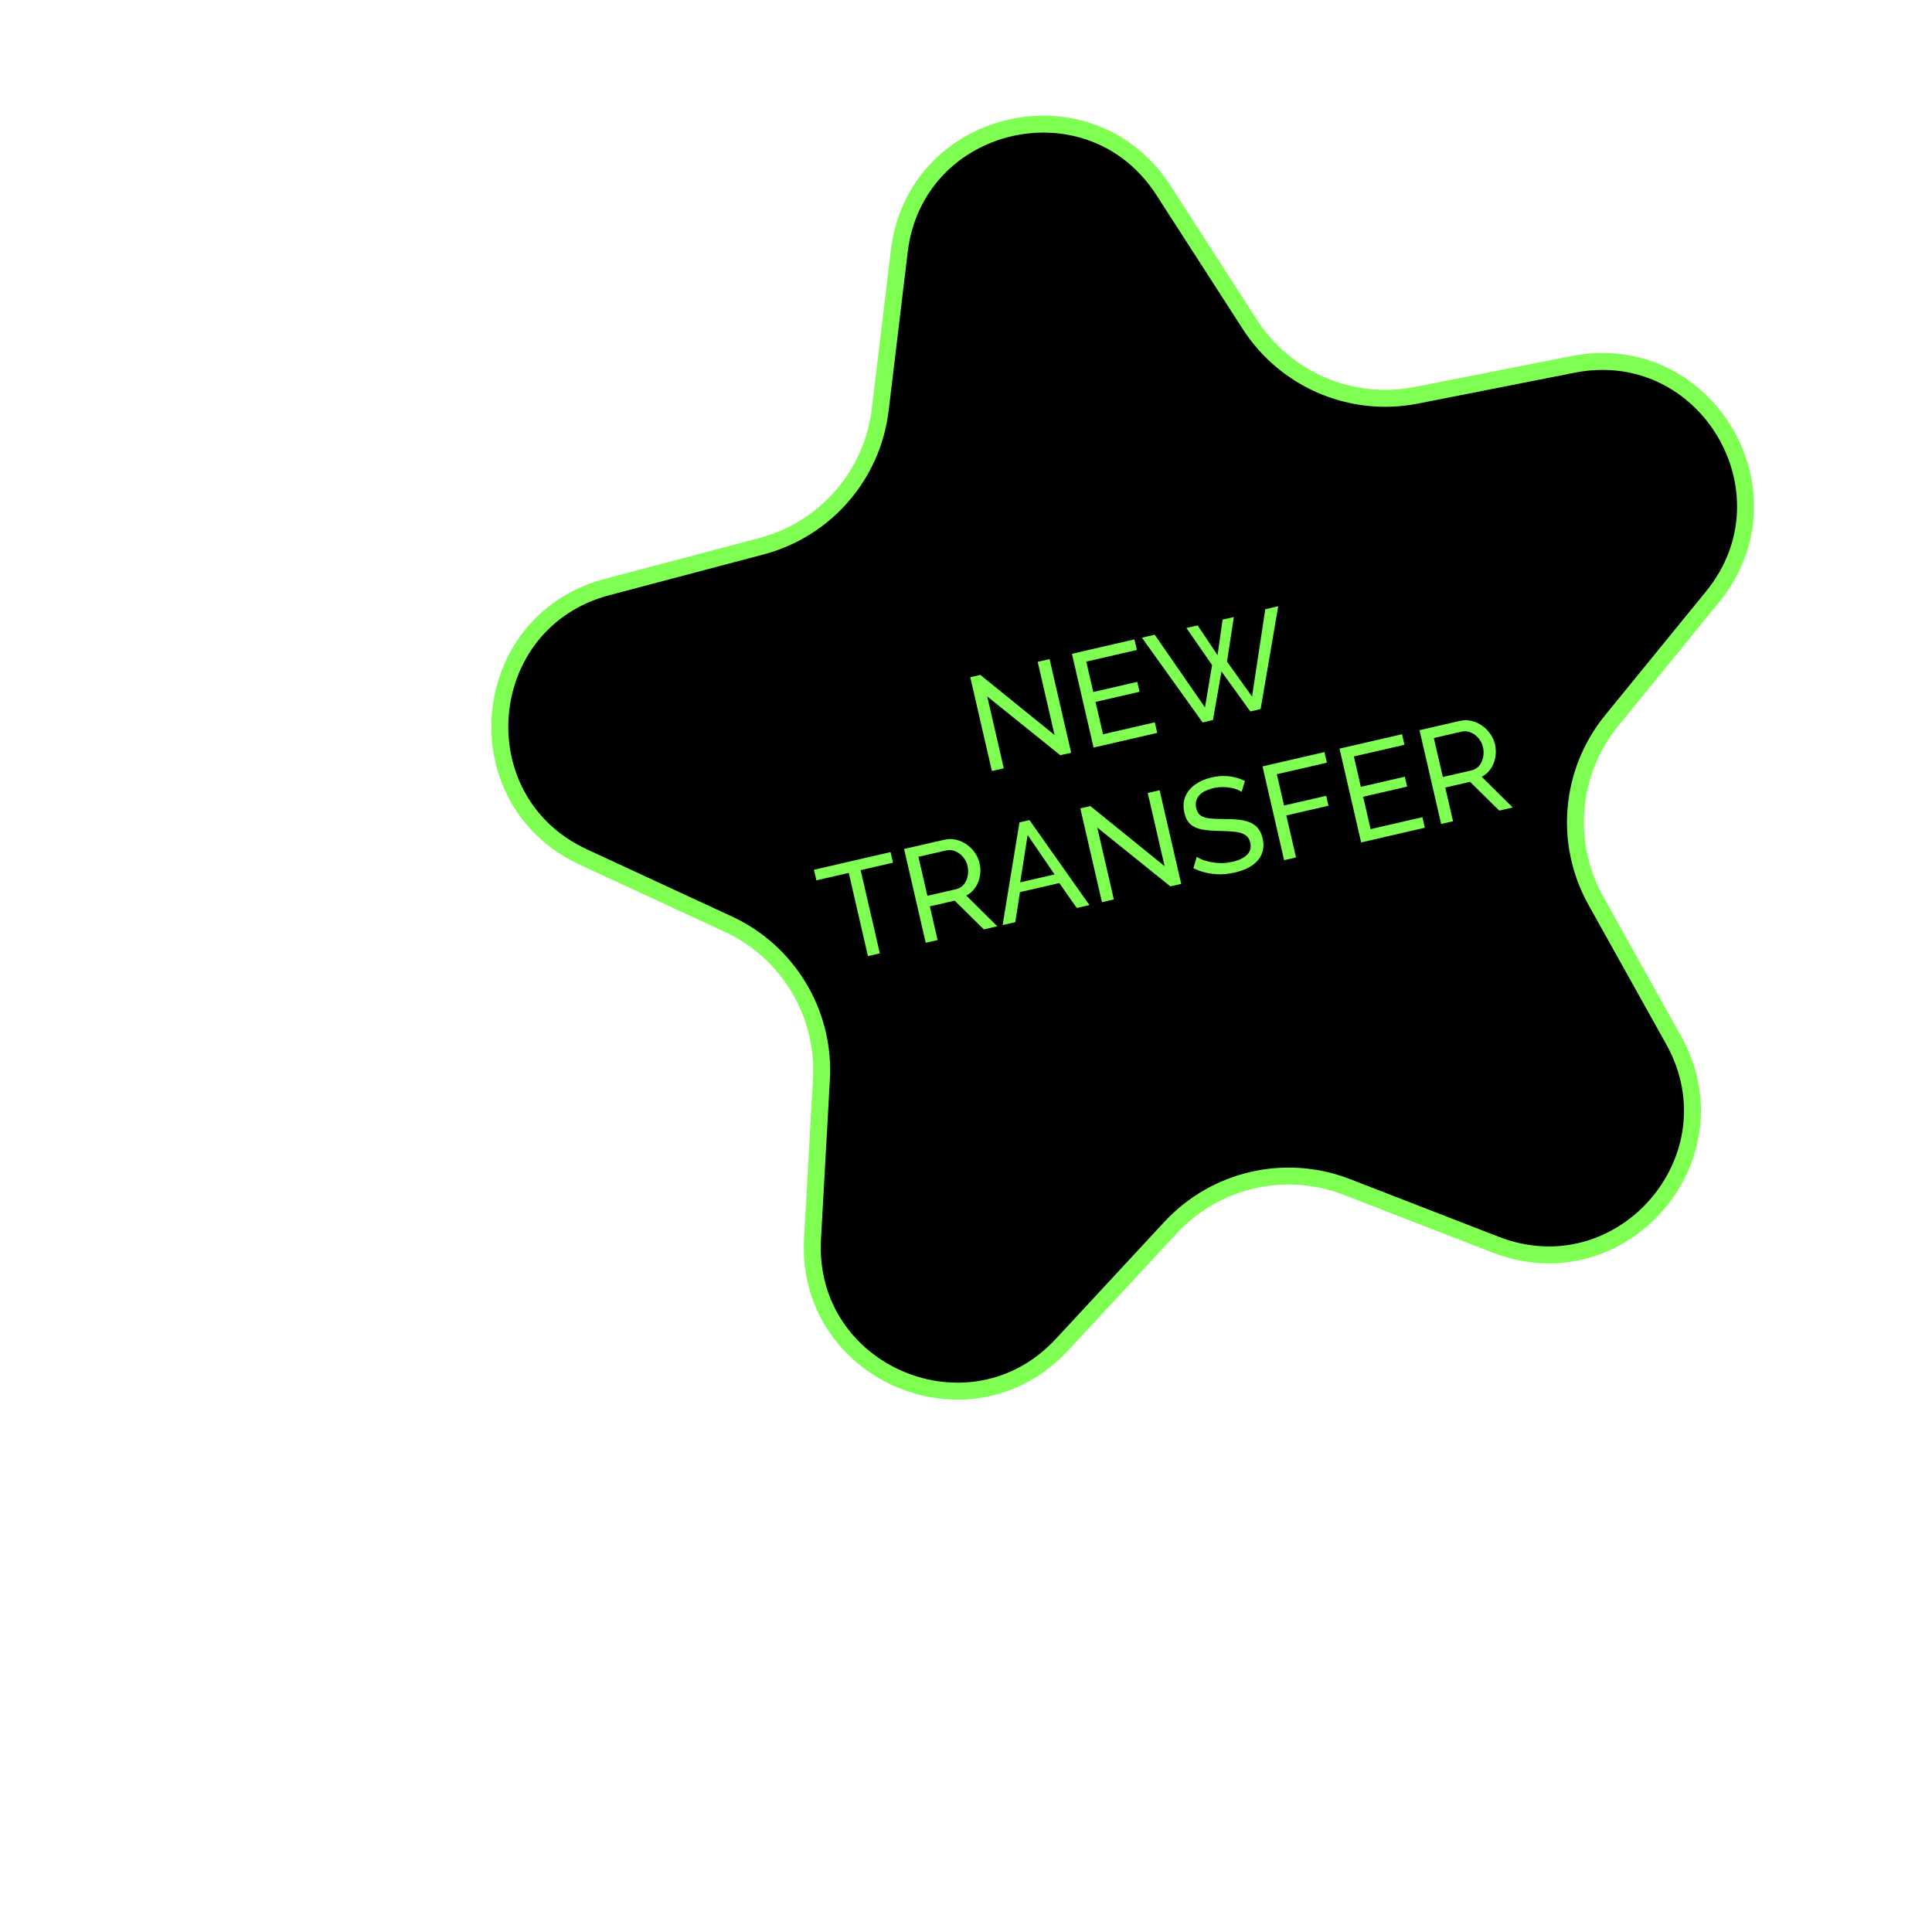 <svg width="114" height="114" viewBox="0 0 114 114" fill="none" xmlns="http://www.w3.org/2000/svg">
<path d="M53.063 14.819C54.013 6.915 64.333 4.536 68.647 11.227L73.754 19.15C75.864 22.422 79.756 24.076 83.576 23.323L92.825 21.5C100.635 19.961 106.087 29.041 101.056 35.211L95.1 42.517C92.639 45.534 92.269 49.748 94.166 53.148L98.757 61.38C102.635 68.333 95.684 76.323 88.261 73.446L79.472 70.038C75.842 68.631 71.721 69.581 69.073 72.435L62.663 79.346C57.249 85.182 47.501 81.041 47.944 73.092L48.469 63.68C48.686 59.793 46.509 56.167 42.976 54.531L34.422 50.57C27.198 47.224 28.125 36.674 35.822 34.639L44.935 32.23C48.699 31.235 51.475 28.044 51.939 24.178L53.063 14.819Z" fill="black" stroke="#7FFF52"/>
<path d="M58.252 41.093L59.23 45.333L58.528 45.495L57.252 39.96L57.845 39.824L62.225 43.37L61.23 39.052L61.931 38.89L63.205 44.417L62.566 44.564L58.252 41.093ZM68.141 42.623L68.284 43.246L64.527 44.112L63.251 38.578L66.938 37.728L67.082 38.351L64.097 39.039L64.51 40.832L67.106 40.234L67.24 40.819L64.644 41.417L65.085 43.327L68.141 42.623ZM70.005 37.054L70.668 36.901L71.844 38.657L72.141 36.561L72.804 36.408L72.4 39.038L73.878 41.103L74.66 35.948L75.424 35.772L74.384 41.84L73.776 41.98L72.075 39.622L71.57 42.489L70.962 42.629L67.379 37.626L68.135 37.452L71.102 41.743L71.519 39.241L70.005 37.054ZM52.694 50.904L50.784 51.344L51.916 56.255L51.214 56.417L50.082 51.506L48.172 51.946L48.028 51.322L52.55 50.28L52.694 50.904ZM54.623 55.631L53.347 50.096L55.717 49.55C55.961 49.494 56.197 49.494 56.423 49.551C56.649 49.603 56.856 49.698 57.047 49.835C57.236 49.966 57.396 50.129 57.529 50.323C57.66 50.512 57.75 50.715 57.801 50.933C57.859 51.188 57.866 51.441 57.82 51.693C57.779 51.943 57.689 52.169 57.549 52.371C57.415 52.571 57.238 52.73 57.018 52.846L58.848 54.657L58.053 54.841L56.332 53.144L54.866 53.482L55.324 55.469L54.623 55.631ZM54.722 52.858L56.398 52.472C56.591 52.427 56.745 52.337 56.861 52.201C56.982 52.058 57.06 51.889 57.098 51.695C57.14 51.499 57.138 51.3 57.091 51.097C57.043 50.889 56.953 50.71 56.82 50.56C56.686 50.405 56.531 50.293 56.356 50.224C56.182 50.154 56.004 50.141 55.822 50.183L54.192 50.558L54.722 52.858ZM60.154 48.527L60.747 48.391L64.283 53.404L63.535 53.577L62.506 52.106L60.183 52.642L59.91 54.413L59.161 54.585L60.154 48.527ZM62.225 51.597L60.637 49.27L60.198 52.064L62.225 51.597ZM64.746 48.832L65.724 53.072L65.022 53.234L63.746 47.699L64.339 47.563L68.719 51.11L67.724 46.791L68.425 46.629L69.699 52.156L69.06 52.303L64.746 48.832ZM73.264 46.729C73.184 46.67 73.085 46.62 72.966 46.576C72.846 46.532 72.715 46.499 72.573 46.477C72.43 46.45 72.277 46.439 72.114 46.444C71.955 46.442 71.792 46.461 71.626 46.499C71.2 46.597 70.904 46.75 70.739 46.958C70.573 47.166 70.522 47.41 70.587 47.691C70.633 47.888 70.721 48.032 70.851 48.122C70.981 48.213 71.161 48.27 71.391 48.294C71.626 48.316 71.919 48.328 72.27 48.329C72.673 48.324 73.029 48.348 73.338 48.403C73.646 48.458 73.898 48.569 74.096 48.737C74.292 48.9 74.429 49.148 74.505 49.48C74.566 49.745 74.568 49.989 74.509 50.21C74.455 50.425 74.352 50.619 74.2 50.79C74.047 50.957 73.855 51.1 73.625 51.218C73.394 51.332 73.136 51.422 72.85 51.487C72.569 51.552 72.287 51.587 72.004 51.592C71.724 51.591 71.452 51.561 71.186 51.501C70.921 51.442 70.665 51.351 70.417 51.227L70.616 50.557C70.719 50.627 70.846 50.69 70.997 50.749C71.151 50.801 71.32 50.844 71.503 50.879C71.691 50.912 71.889 50.929 72.097 50.93C72.305 50.926 72.512 50.9 72.72 50.852C73.115 50.761 73.405 50.62 73.591 50.43C73.776 50.234 73.837 49.998 73.773 49.723C73.725 49.515 73.624 49.363 73.471 49.267C73.323 49.17 73.12 49.107 72.861 49.079C72.603 49.051 72.293 49.035 71.931 49.031C71.535 49.024 71.197 48.995 70.917 48.944C70.636 48.889 70.41 48.785 70.238 48.633C70.071 48.48 69.954 48.258 69.887 47.967C69.806 47.614 69.823 47.295 69.938 47.011C70.053 46.727 70.247 46.488 70.52 46.294C70.793 46.1 71.118 45.959 71.498 45.872C71.747 45.814 71.985 45.787 72.21 45.79C72.44 45.791 72.659 45.817 72.868 45.868C73.077 45.918 73.274 45.99 73.46 46.084L73.264 46.729ZM75.771 50.757L74.496 45.222L78.152 44.379L78.295 45.003L75.341 45.684L75.767 47.531L78.254 46.958L78.388 47.543L75.901 48.116L76.473 50.595L75.771 50.757ZM83.93 48.219L84.074 48.843L80.316 49.709L79.04 44.174L82.728 43.324L82.871 43.948L79.886 44.636L80.299 46.429L82.895 45.831L83.03 46.415L80.434 47.014L80.874 48.924L83.93 48.219ZM85.036 48.621L83.76 43.086L86.13 42.54C86.375 42.484 86.61 42.484 86.837 42.541C87.062 42.593 87.27 42.688 87.46 42.825C87.649 42.956 87.81 43.119 87.942 43.313C88.073 43.502 88.164 43.705 88.214 43.923C88.273 44.178 88.279 44.431 88.233 44.682C88.192 44.933 88.102 45.159 87.963 45.361C87.828 45.561 87.651 45.72 87.432 45.836L89.261 47.647L88.466 47.831L86.745 46.134L85.28 46.471L85.738 48.459L85.036 48.621ZM85.136 45.848L86.812 45.462C87.004 45.417 87.159 45.327 87.275 45.191C87.395 45.048 87.474 44.879 87.511 44.685C87.554 44.489 87.552 44.289 87.505 44.087C87.457 43.879 87.366 43.7 87.233 43.55C87.099 43.395 86.945 43.283 86.77 43.214C86.595 43.144 86.417 43.131 86.235 43.173L84.606 43.548L85.136 45.848Z" fill="#7FFF52"/>
</svg>
